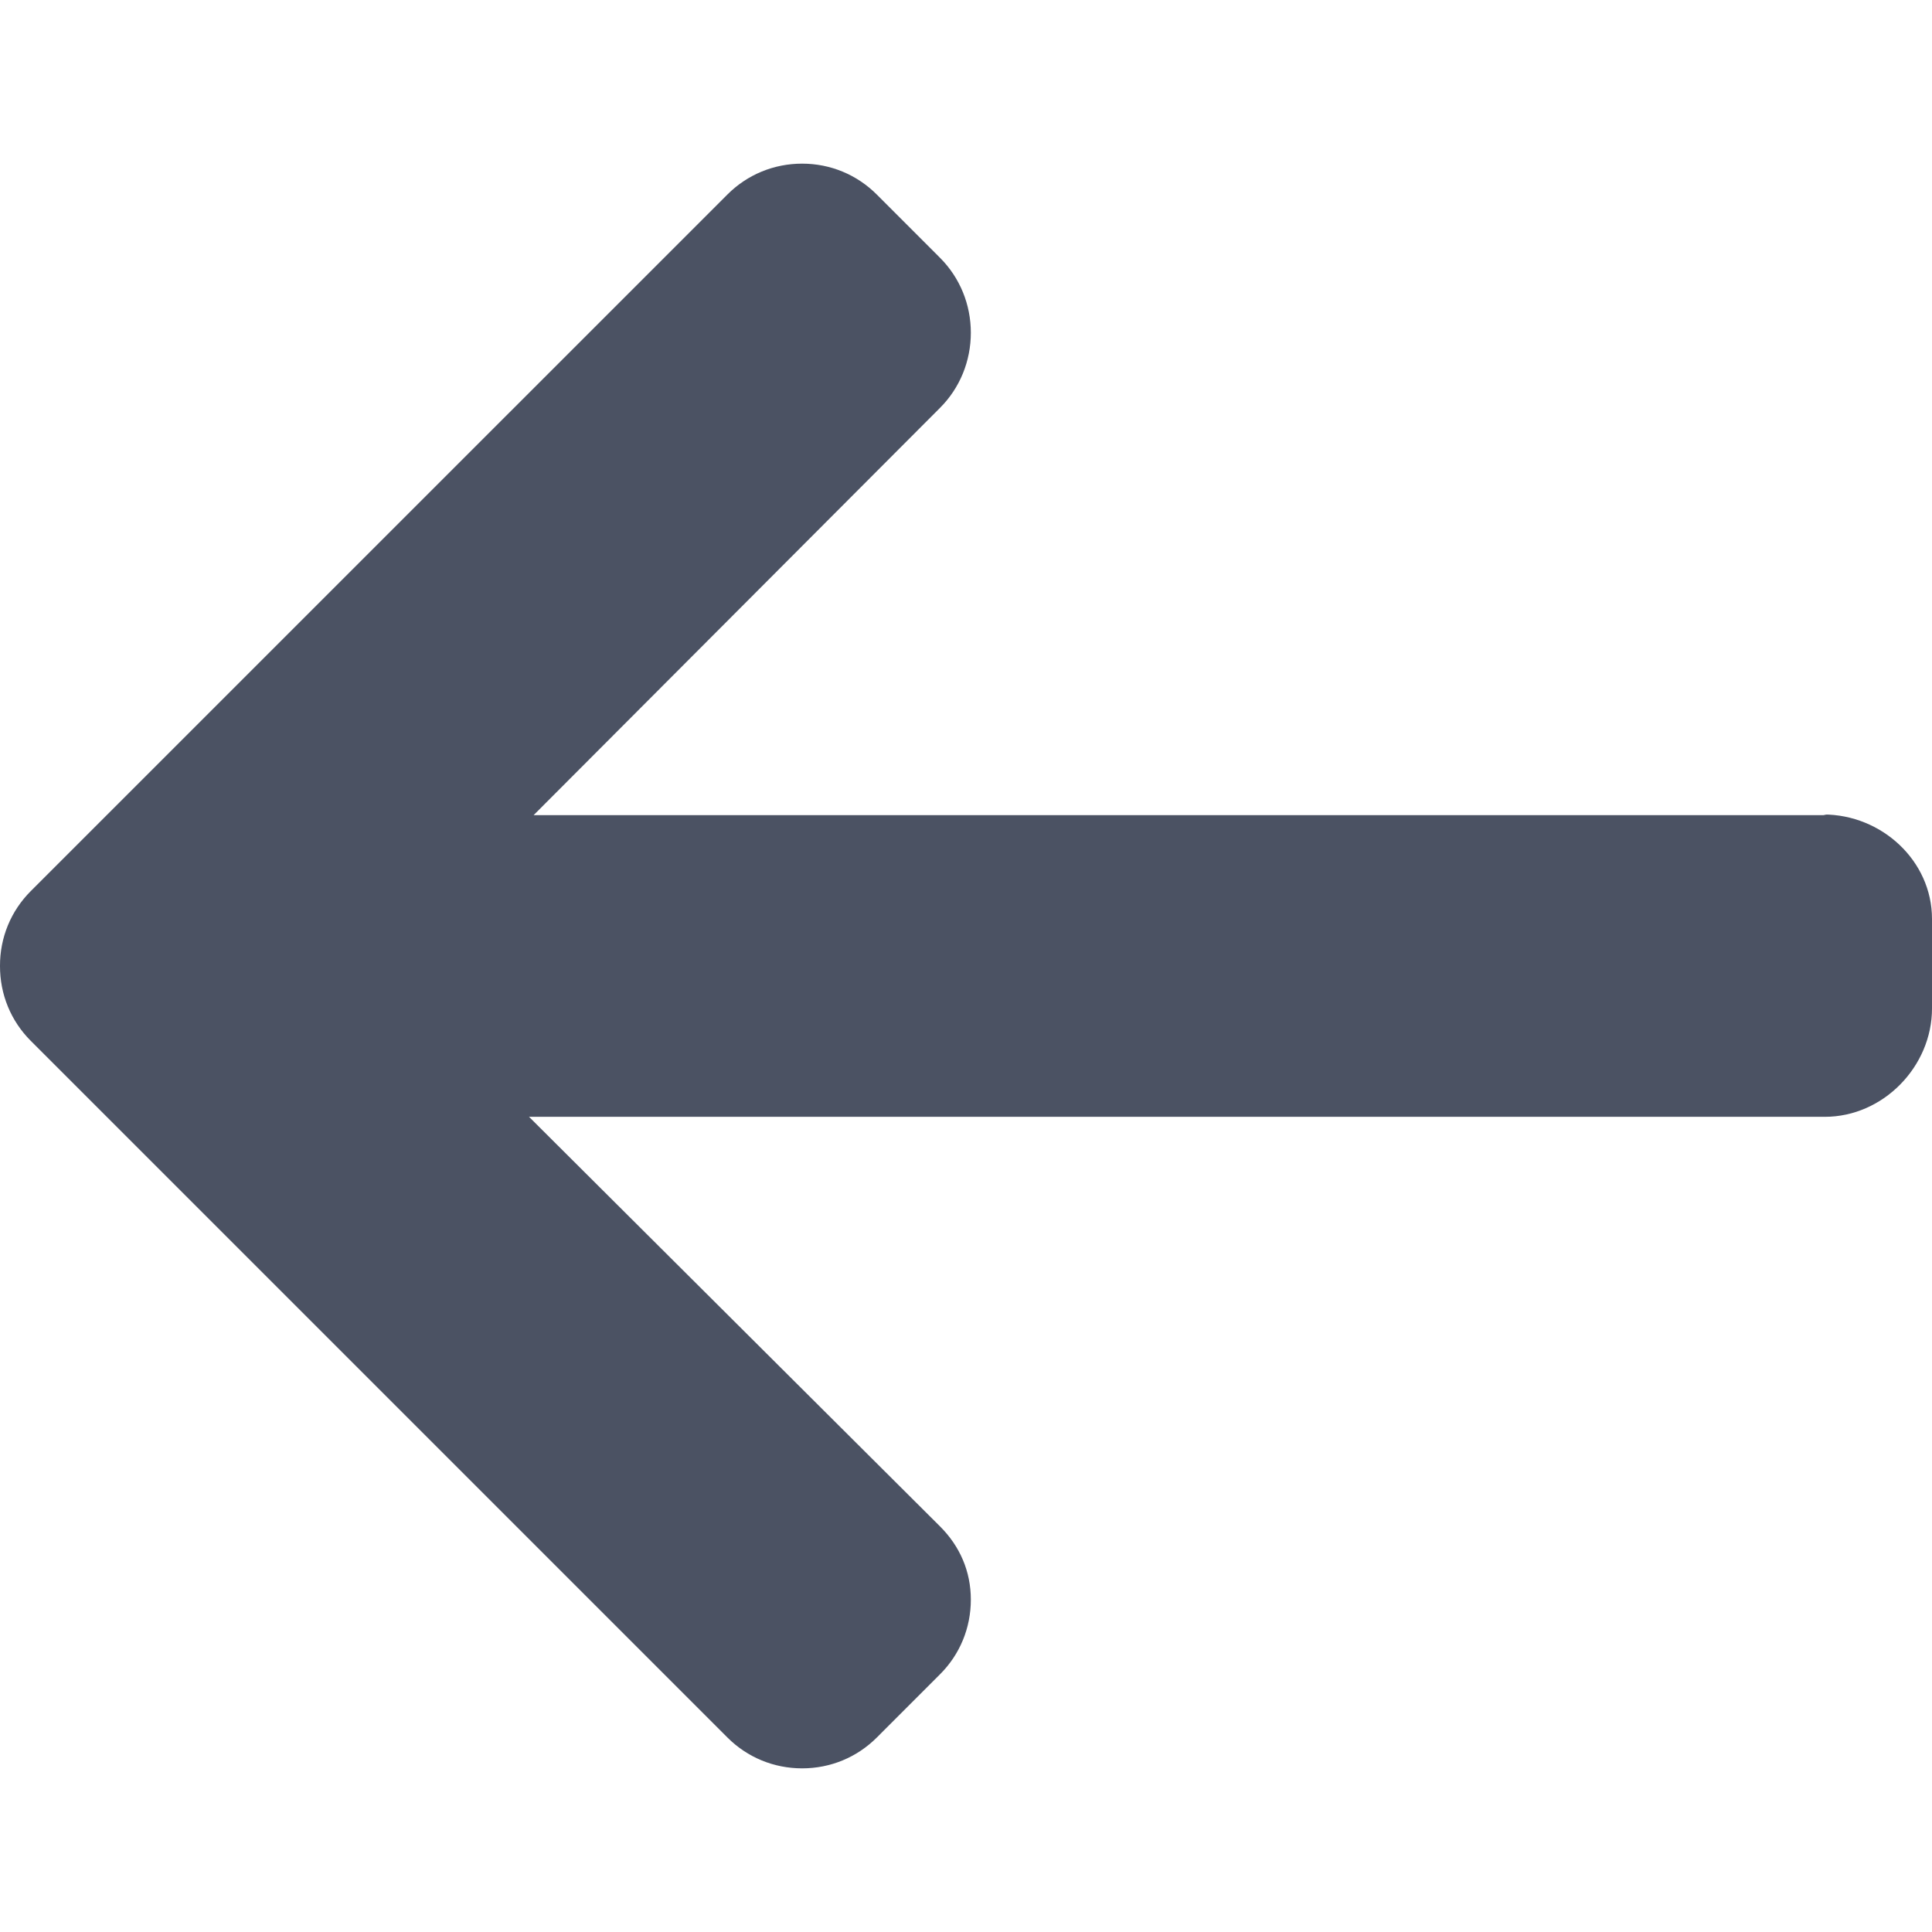 <?xml version="1.0"?>
<svg xmlns="http://www.w3.org/2000/svg" xmlns:xlink="http://www.w3.org/1999/xlink" version="1.1" id="Layer_1" x="0px" y="0px" viewBox="0 0 492 492" style="enable-background:new 0 0 492 492;" xml:space="preserve" width="512px" height="512px" class=""><g><g>
	<g>
		<path d="M464.344,207.418l0.768,0.168H135.888l103.496-103.724c5.068-5.064,7.848-11.924,7.848-19.124    c0-7.2-2.78-14.012-7.848-19.088L223.28,49.538c-5.064-5.064-11.812-7.864-19.008-7.864c-7.2,0-13.952,2.78-19.016,7.844    L7.844,226.914C2.76,231.998-0.02,238.77,0,245.974c-0.02,7.244,2.76,14.02,7.844,19.096l177.412,177.412    c5.064,5.06,11.812,7.844,19.016,7.844c7.196,0,13.944-2.788,19.008-7.844l16.104-16.112c5.068-5.056,7.848-11.808,7.848-19.008    c0-7.196-2.78-13.592-7.848-18.652L134.72,284.406h329.992c14.828,0,27.288-12.78,27.288-27.6v-22.788    C492,219.198,479.172,207.418,464.344,207.418z" data-original="#000000" class="active-path" data-old_color="#000000" fill="#4B5263"/>
	</g>
</g></g> </svg>

